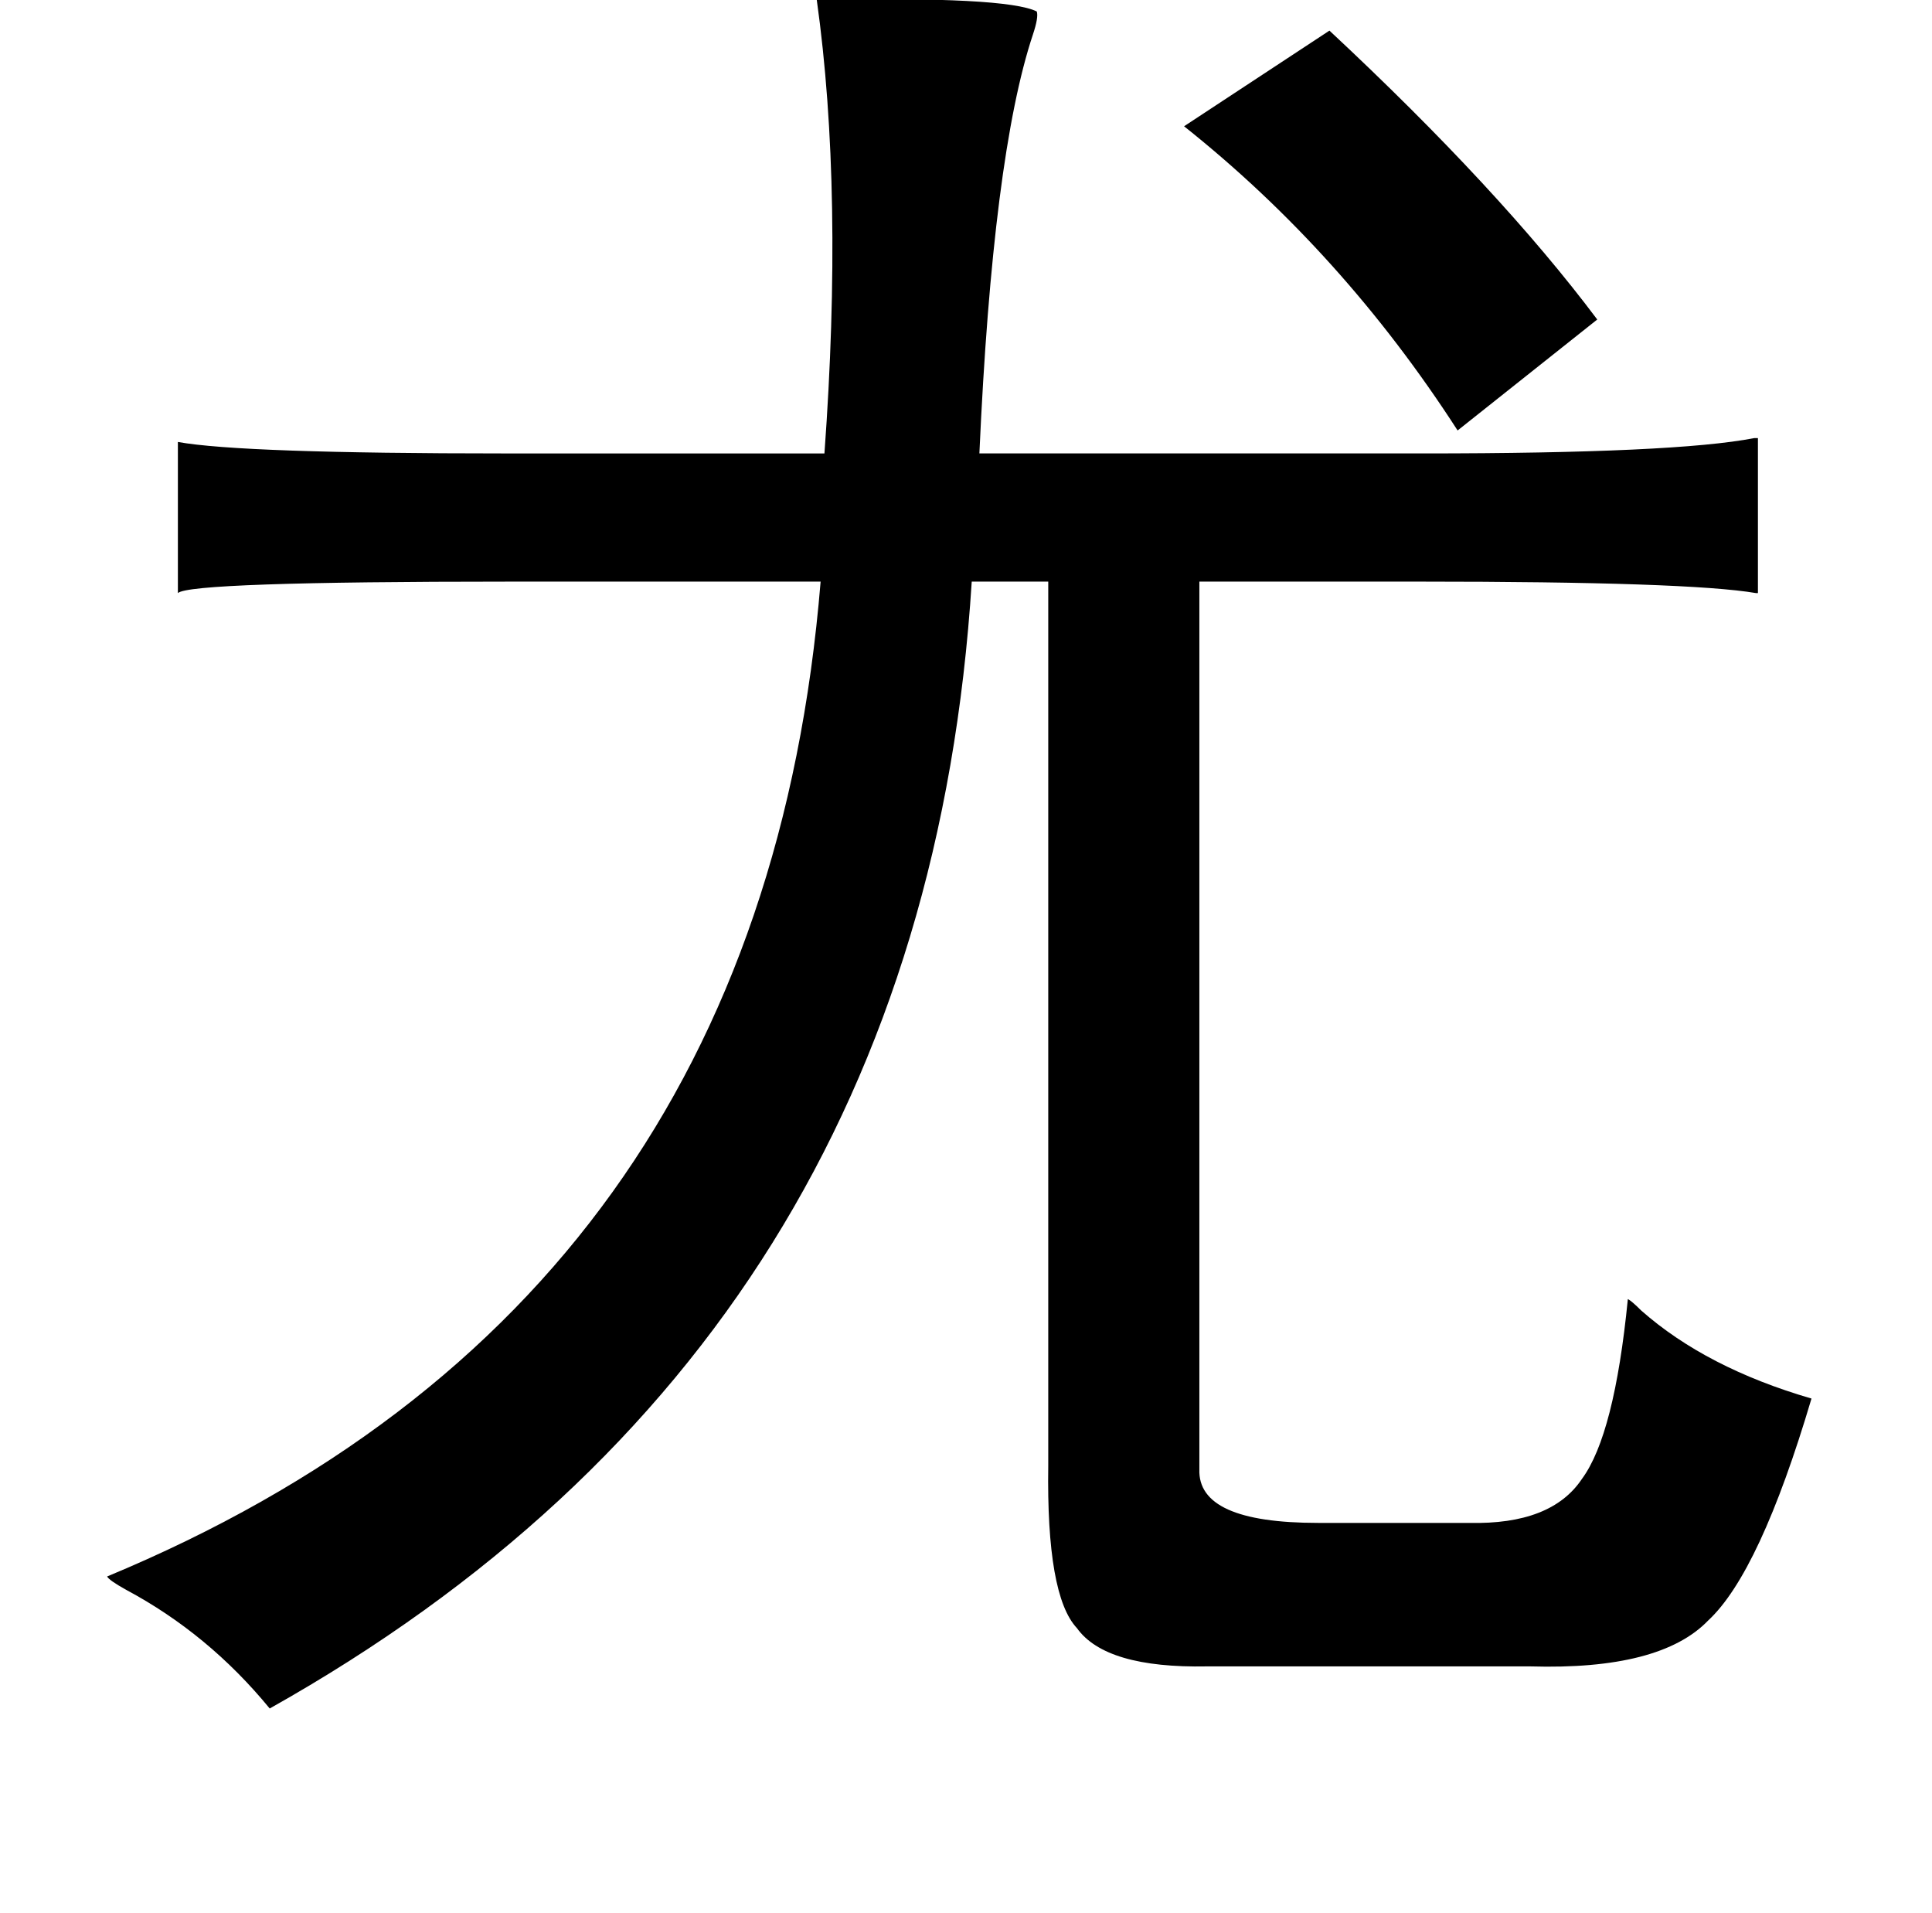 <?xml version="1.0" standalone="no"?>
<!DOCTYPE svg PUBLIC "-//W3C//DTD SVG 1.1//EN" "http://www.w3.org/Graphics/SVG/1.1/DTD/svg11.dtd" >
<svg xmlns="http://www.w3.org/2000/svg" xmlns:xlink="http://www.w3.org/1999/xlink" version="1.1" viewBox="-10 0 1010 1000">
   <path fill="currentColor"
d="M417 0q99 -2 115 6q1 3 -2 12q-21 63 -28 219h232q132 0 173 -8h2v81h-1q-35 -6 -176 -6h-115v464q-1 28 62 28h79q43 1 59 -23q17 -23 24 -94q2 1 7 6q34 30 89 46q-27 91 -54 116q-25 26 -93 24h-169q-53 1 -68 -20q-16 -17 -15 -85v-462h-40q-25 397 -367 589
q-32 -39 -75 -62q-9 -5 -10 -7q342 -142 373 -520h-163q-167 0 -173 6v-79q33 6 171 6h167q10 -137 -4 -237zM685 16q89 83 140 151l-73 58q-60 -93 -143 -159z" />
</svg>
